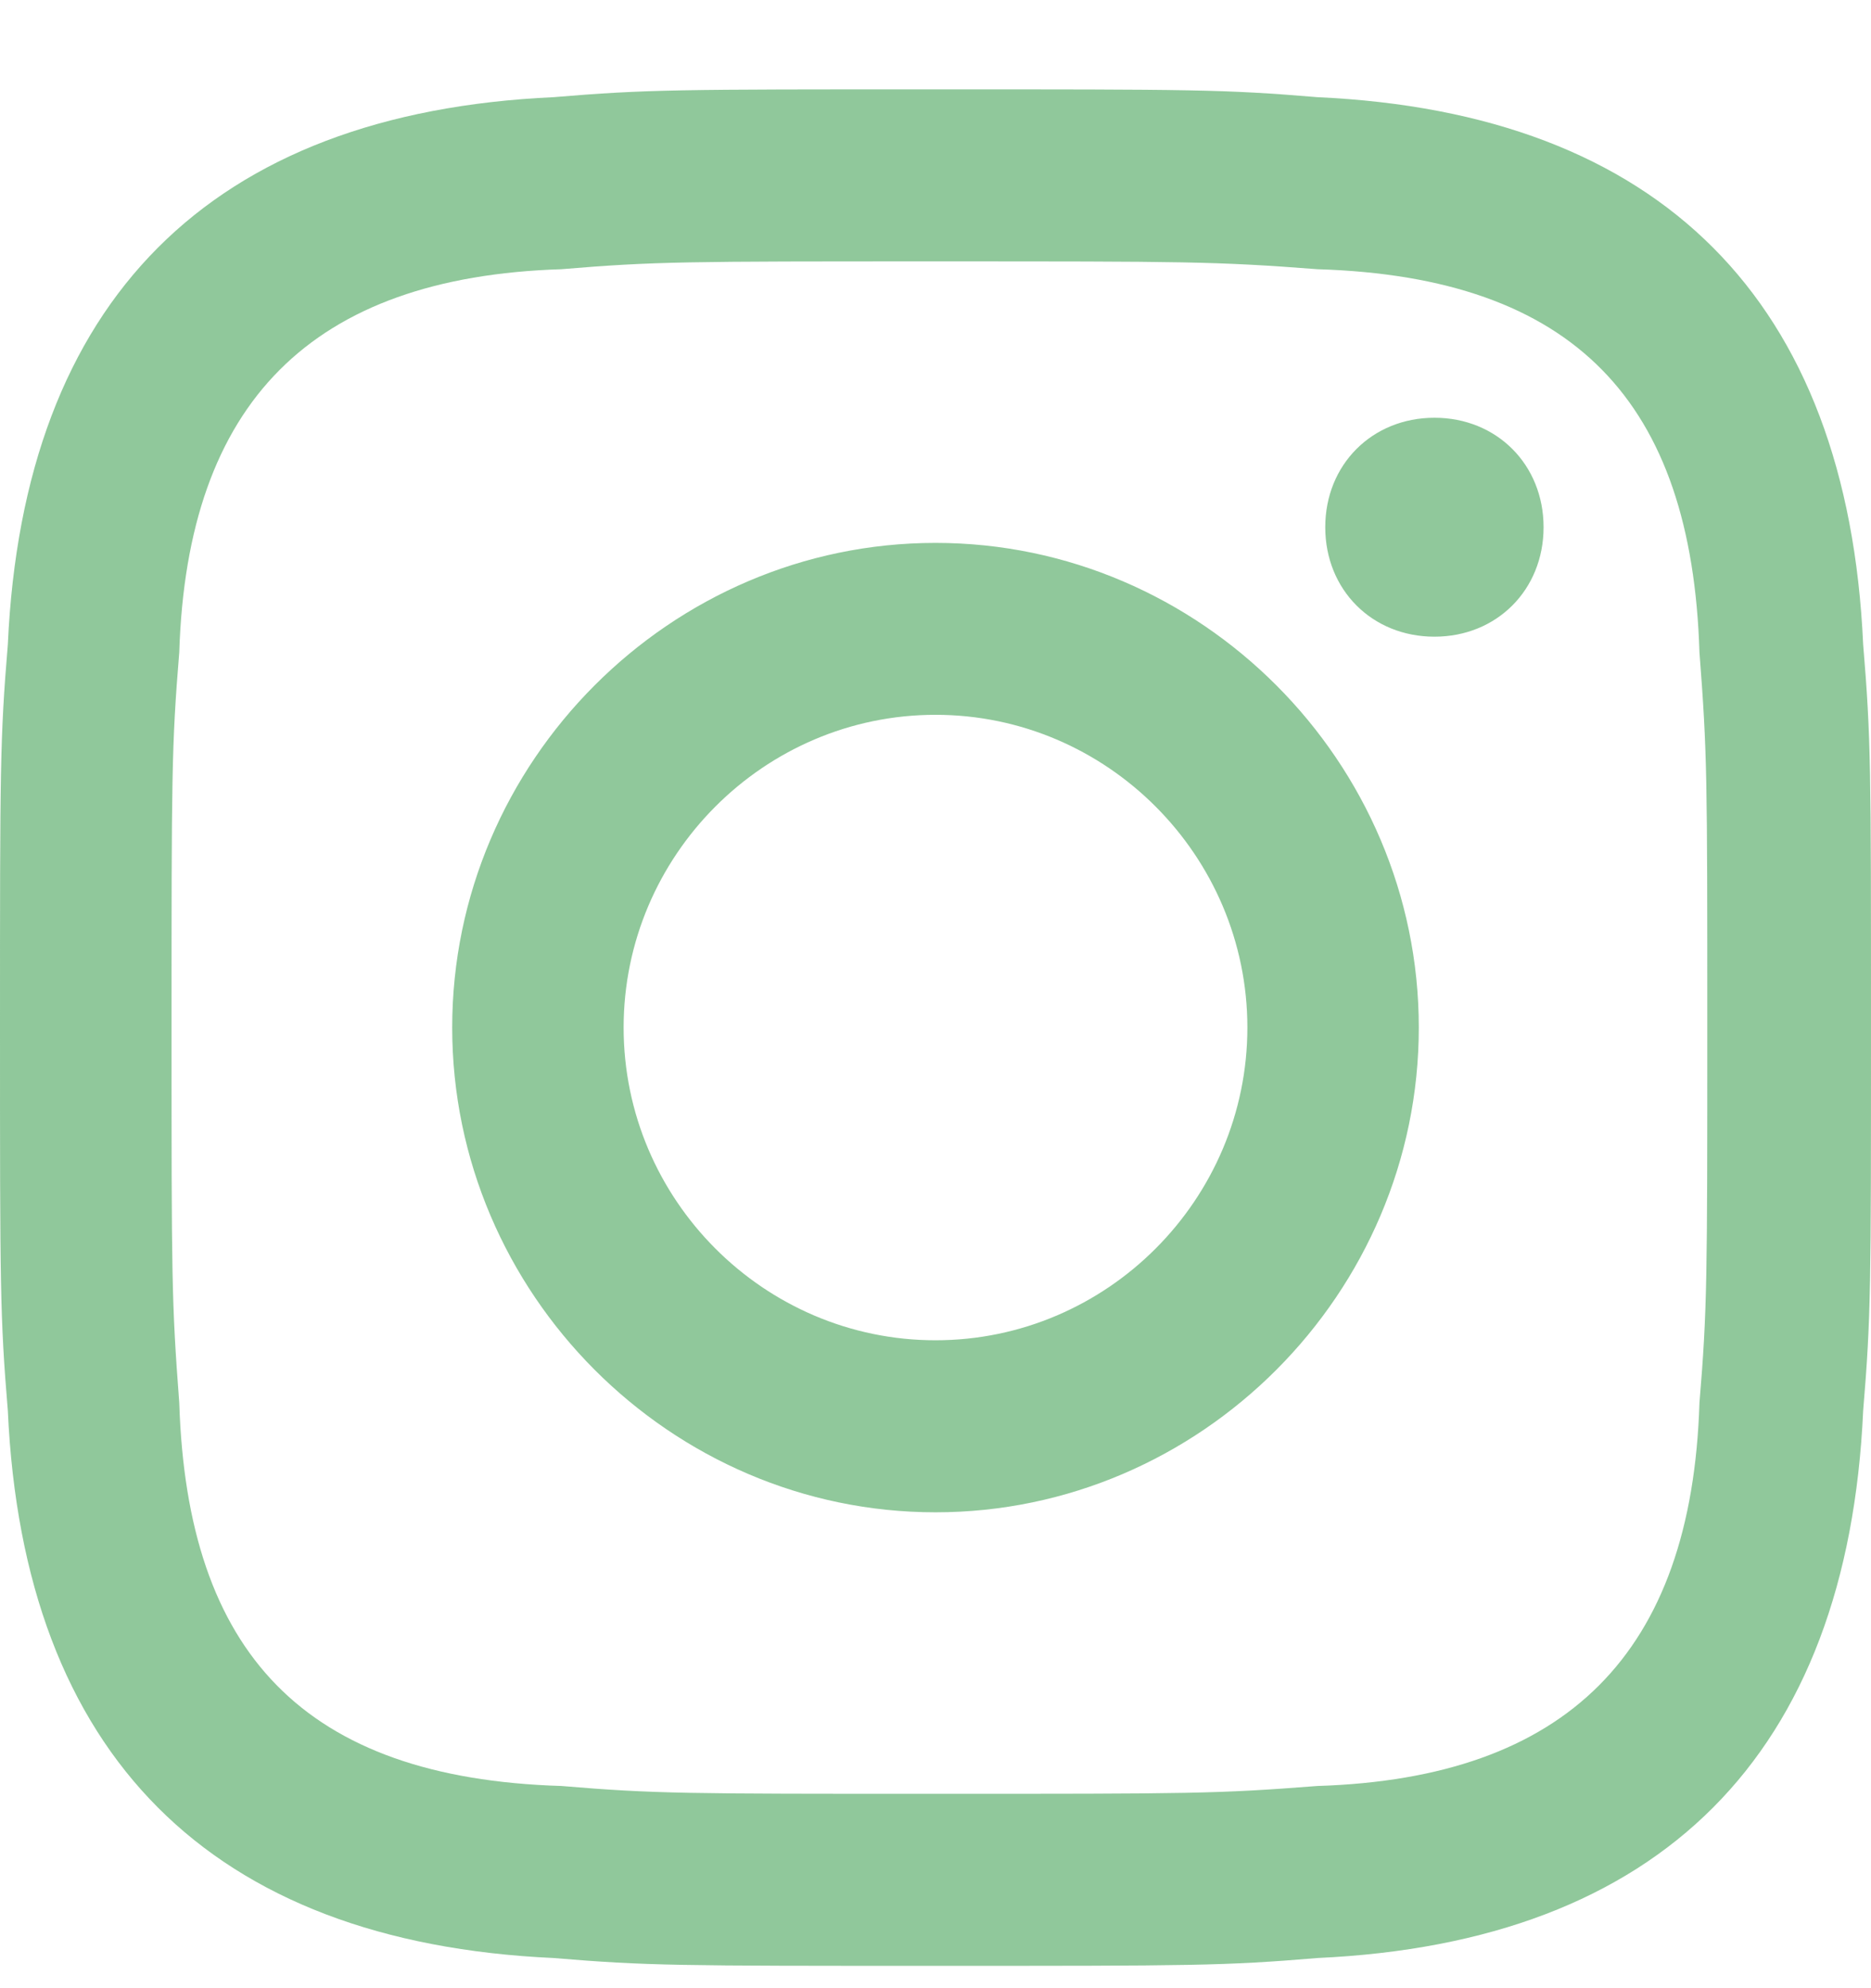 <svg width="16" height="17" viewBox="0 0 16 17" fill="none" xmlns="http://www.w3.org/2000/svg">
<path id="Instagram" d="M8 2.235C10.133 2.235 10.4 2.235 11.267 2.302C13.467 2.369 14.467 3.438 14.533 5.577C14.6 6.447 14.6 6.647 14.6 8.786C14.6 10.926 14.6 11.193 14.533 11.995C14.467 14.134 13.4 15.204 11.267 15.271C10.4 15.338 10.2 15.338 8 15.338C5.867 15.338 5.6 15.338 4.8 15.271C2.6 15.204 1.6 14.134 1.533 11.995C1.467 11.126 1.467 10.926 1.467 8.786C1.467 6.647 1.467 6.38 1.533 5.577C1.6 3.438 2.667 2.369 4.8 2.302C5.6 2.235 5.867 2.235 8 2.235ZM8 0.764C5.8 0.764 5.533 0.764 4.733 0.831C1.8 0.965 0.2 2.569 0.067 5.511C0 6.313 0 6.58 0 8.786C0 10.992 0 11.26 0.067 12.062C0.2 15.004 1.8 16.608 4.733 16.742C5.533 16.809 5.8 16.809 8 16.809C10.2 16.809 10.467 16.809 11.267 16.742C14.2 16.608 15.8 15.004 15.933 12.062C16 11.26 16 10.992 16 8.786C16 6.58 16 6.313 15.933 5.511C15.8 2.569 14.2 0.965 11.267 0.831C10.467 0.764 10.2 0.764 8 0.764ZM8 4.642C5.733 4.642 3.867 6.513 3.867 8.786C3.867 11.059 5.733 12.931 8 12.931C10.267 12.931 12.133 11.059 12.133 8.786C12.133 6.513 10.267 4.642 8 4.642ZM8 11.46C6.533 11.46 5.333 10.257 5.333 8.786C5.333 7.316 6.533 6.112 8 6.112C9.467 6.112 10.667 7.316 10.667 8.786C10.667 10.257 9.467 11.46 8 11.46ZM12.267 3.572C11.733 3.572 11.333 3.973 11.333 4.508C11.333 5.043 11.733 5.444 12.267 5.444C12.8 5.444 13.2 5.043 13.2 4.508C13.2 3.973 12.8 3.572 12.267 3.572Z" fill="#46A358" fill-opacity="0.6"/>
</svg>
